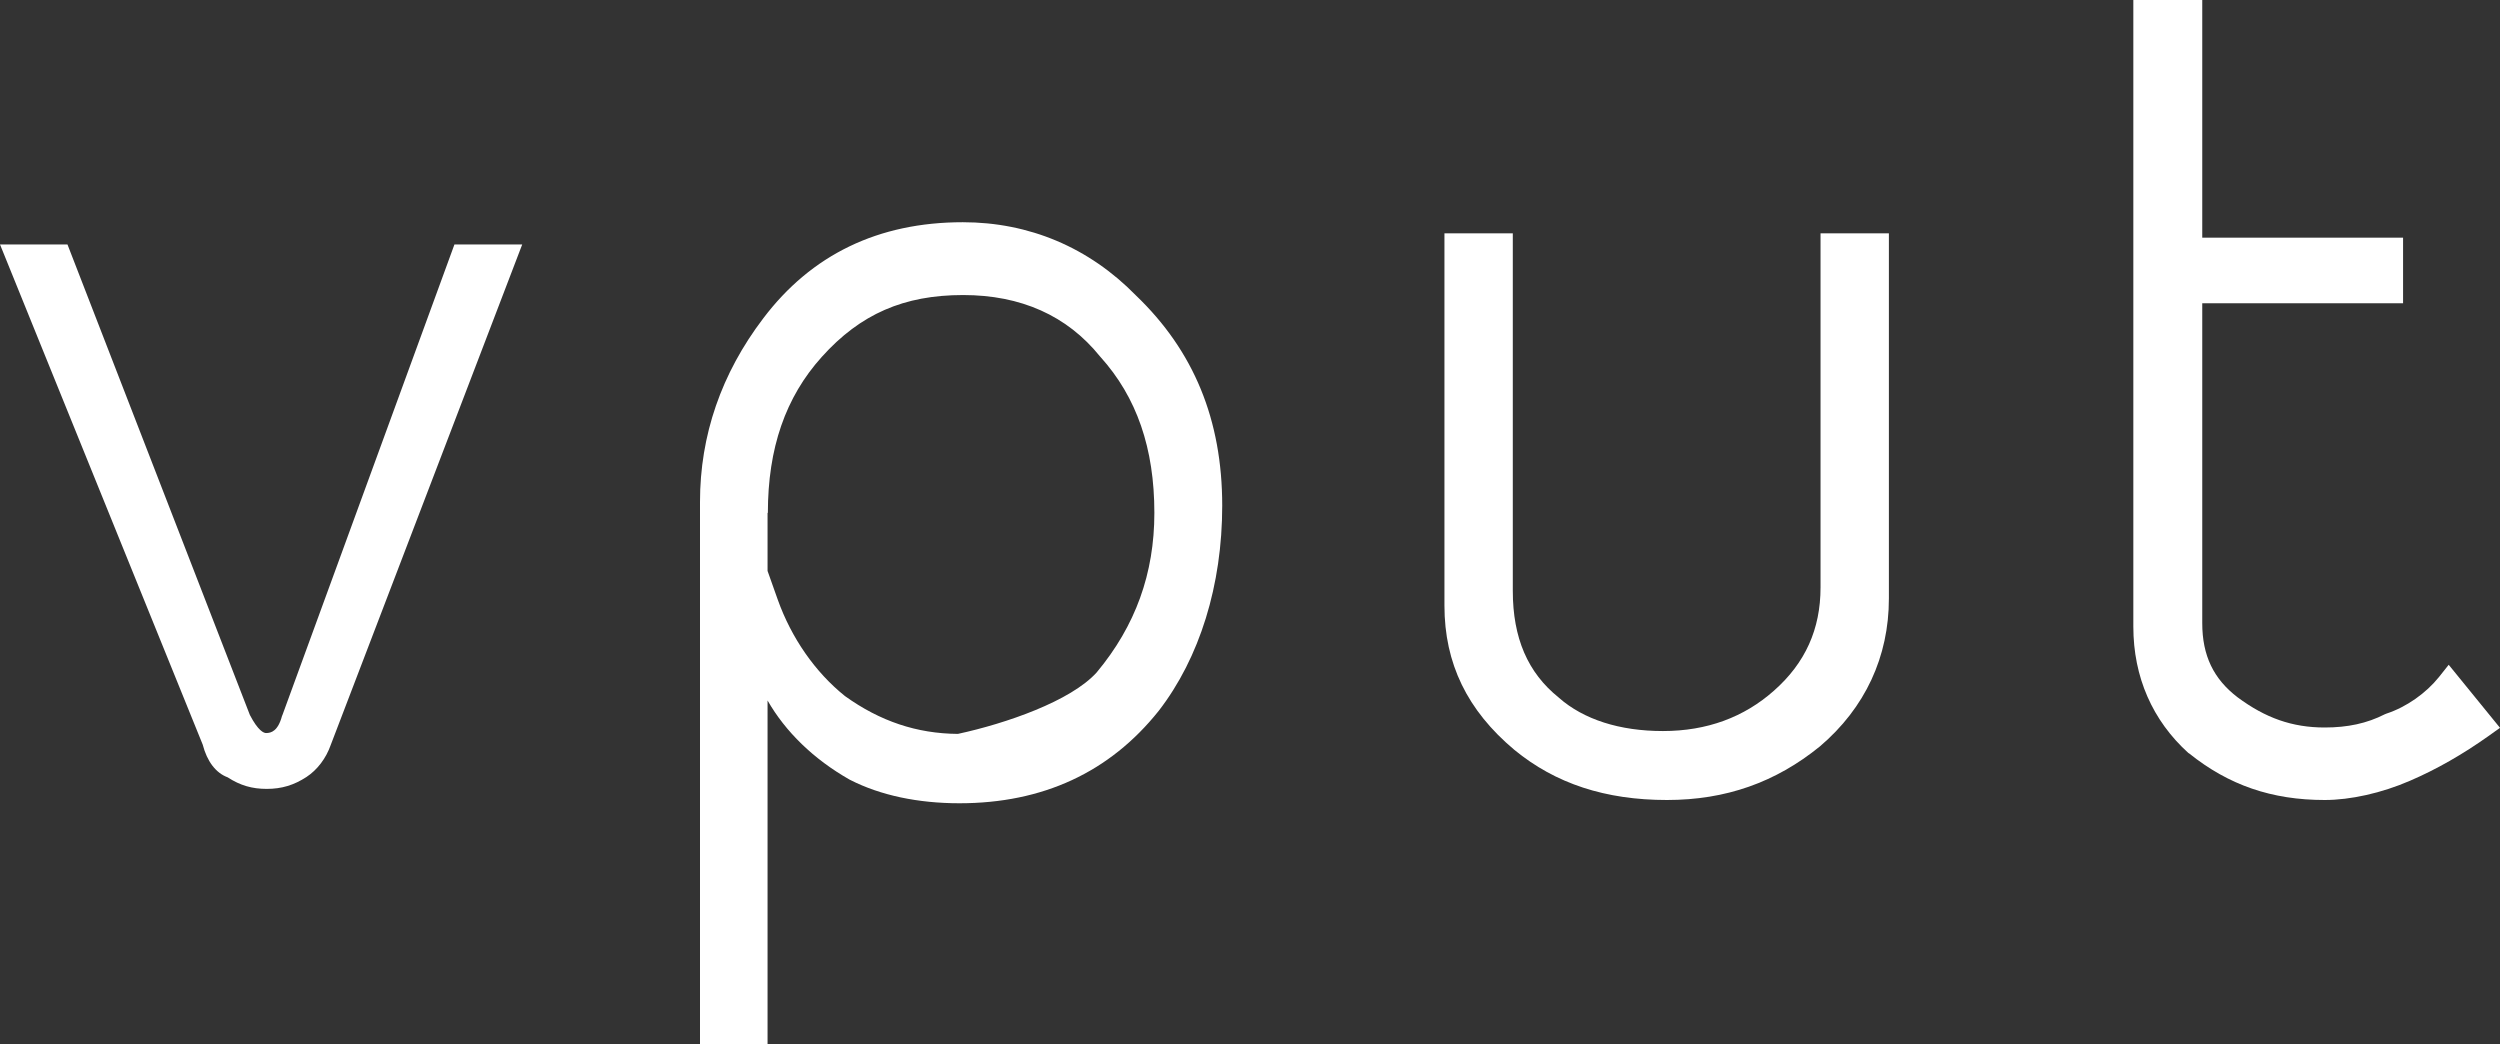 <svg width="225" height="94" viewBox="0 0 225 94" version="1.1" xmlns="http://www.w3.org/2000/svg" xmlns:xlink="http://www.w3.org/1999/xlink">
<rect x="0" y="0" width="225" height="94" fill="#333333" stroke="none"/>
<title>vput_logo</title>
<desc>Created using Figma</desc>
<g id="Canvas" transform="translate(-3758 -286)">
<g id="vput_logo">
<g id="Shape">
<use xlink:href="#path0_fill" transform="translate(3758 308)" fill="#FFFFFF"/>
</g>
<g id="Shape">
<use xlink:href="#path1_fill" transform="translate(3950 286)" fill="#FFFFFF"/>
</g>
<g id="Shape">
<use xlink:href="#path2_fill" transform="translate(3888 307)" fill="#FFFFFF"/>
</g>
<g id="Shape">
<use xlink:href="#path3_fill" transform="translate(3821 306)" fill="#FFFFFF"/>
</g>
</g>
</g>
<defs>
<path id="path0_fill" d="M 40.9 7.98088e-15L 25.412 42.373L 25.383 42.429C 25.018 43.805 24.399 43.974 23.95 43.974C 23.753 43.974 23.247 43.805 22.488 42.345L 6.072 7.98088e-15L 0 7.98088e-15L 18.243 45.013C 18.637 46.529 19.424 47.568 20.492 47.961C 21.617 48.691 22.685 49 24.006 49C 25.355 49 26.452 48.663 27.576 47.933C 28.56 47.287 29.347 46.248 29.768 45.041L 47 0L 40.9 7.98088e-15Z"/>
<path id="path1_fill" d="M 28.383 59.83L 27.505 60.936C 26.343 62.383 24.587 63.631 22.774 64.227L 22.633 64.284C 21.018 65.106 19.29 65.475 17.222 65.475C 14.305 65.475 11.897 64.624 9.376 62.752C 7.223 61.106 6.203 59.007 6.203 56.085L 6.203 27.291L 24.276 27.291L 24.276 21.39L 6.203 21.39L 6.203 0L 0 0L 0 56.397C 0 60.936 1.728 64.851 4.957 67.773L 5.014 67.801C 8.583 70.667 12.463 72 17.222 72C 19.545 72 22.349 71.376 24.899 70.269C 27.278 69.248 29.657 67.886 32.009 66.213L 33 65.504L 28.383 59.83Z"/>
<path id="path2_fill" d="M 33.848 0L 33.848 31.875C 33.848 35.627 32.472 38.673 29.663 41.155C 26.966 43.553 23.624 44.794 19.663 44.794C 15.758 44.794 12.528 43.751 10.309 41.804L 10.281 41.776C 7.5 39.548 6.152 36.416 6.152 32.185L 6.152 0L 0 0L 0 33.511C 0 38.701 2.051 42.932 6.292 46.487C 10 49.533 14.494 51 20.028 51C 25.309 51 29.803 49.42 33.792 46.176C 37.865 42.707 40 38.109 40 32.862L 40 0L 33.848 0Z"/>
<path id="path3_fill" fill-rule="evenodd" d="M 23.653 0C 29.621 0 35.007 2.27 39.227 6.583C 44.446 11.577 47 17.791 47 25.508C 47 32.659 44.973 39.213 41.281 43.98C 36.867 49.513 30.843 52.294 23.347 52.294C 19.627 52.294 16.241 51.584 13.52 50.194L 13.464 50.166C 10.216 48.321 7.69 45.853 6.08 43.044L 6.08 74L 0 74L 0 25.168C 0 19.181 1.916 13.62 5.691 8.654C 10.022 2.923 16.046 0 23.653 0ZM 10.966 12.116C 7.69 15.748 6.108 20.344 6.108 26.161L 6.08 26.161L 6.08 31.382L 6.996 33.964C 8.218 37.397 10.355 40.49 13.048 42.647C 16.213 44.916 19.516 46.023 23.209 46.051C 27.539 45.115 33.369 43.1 35.701 40.518C 39.199 36.319 40.893 31.609 40.893 26.161C 40.893 20.344 39.31 15.748 36.034 12.116L 36.007 12.087C 33.036 8.399 28.872 6.554 23.681 6.554C 18.35 6.554 14.436 8.257 10.966 12.116Z"/>
</defs>
</svg>
